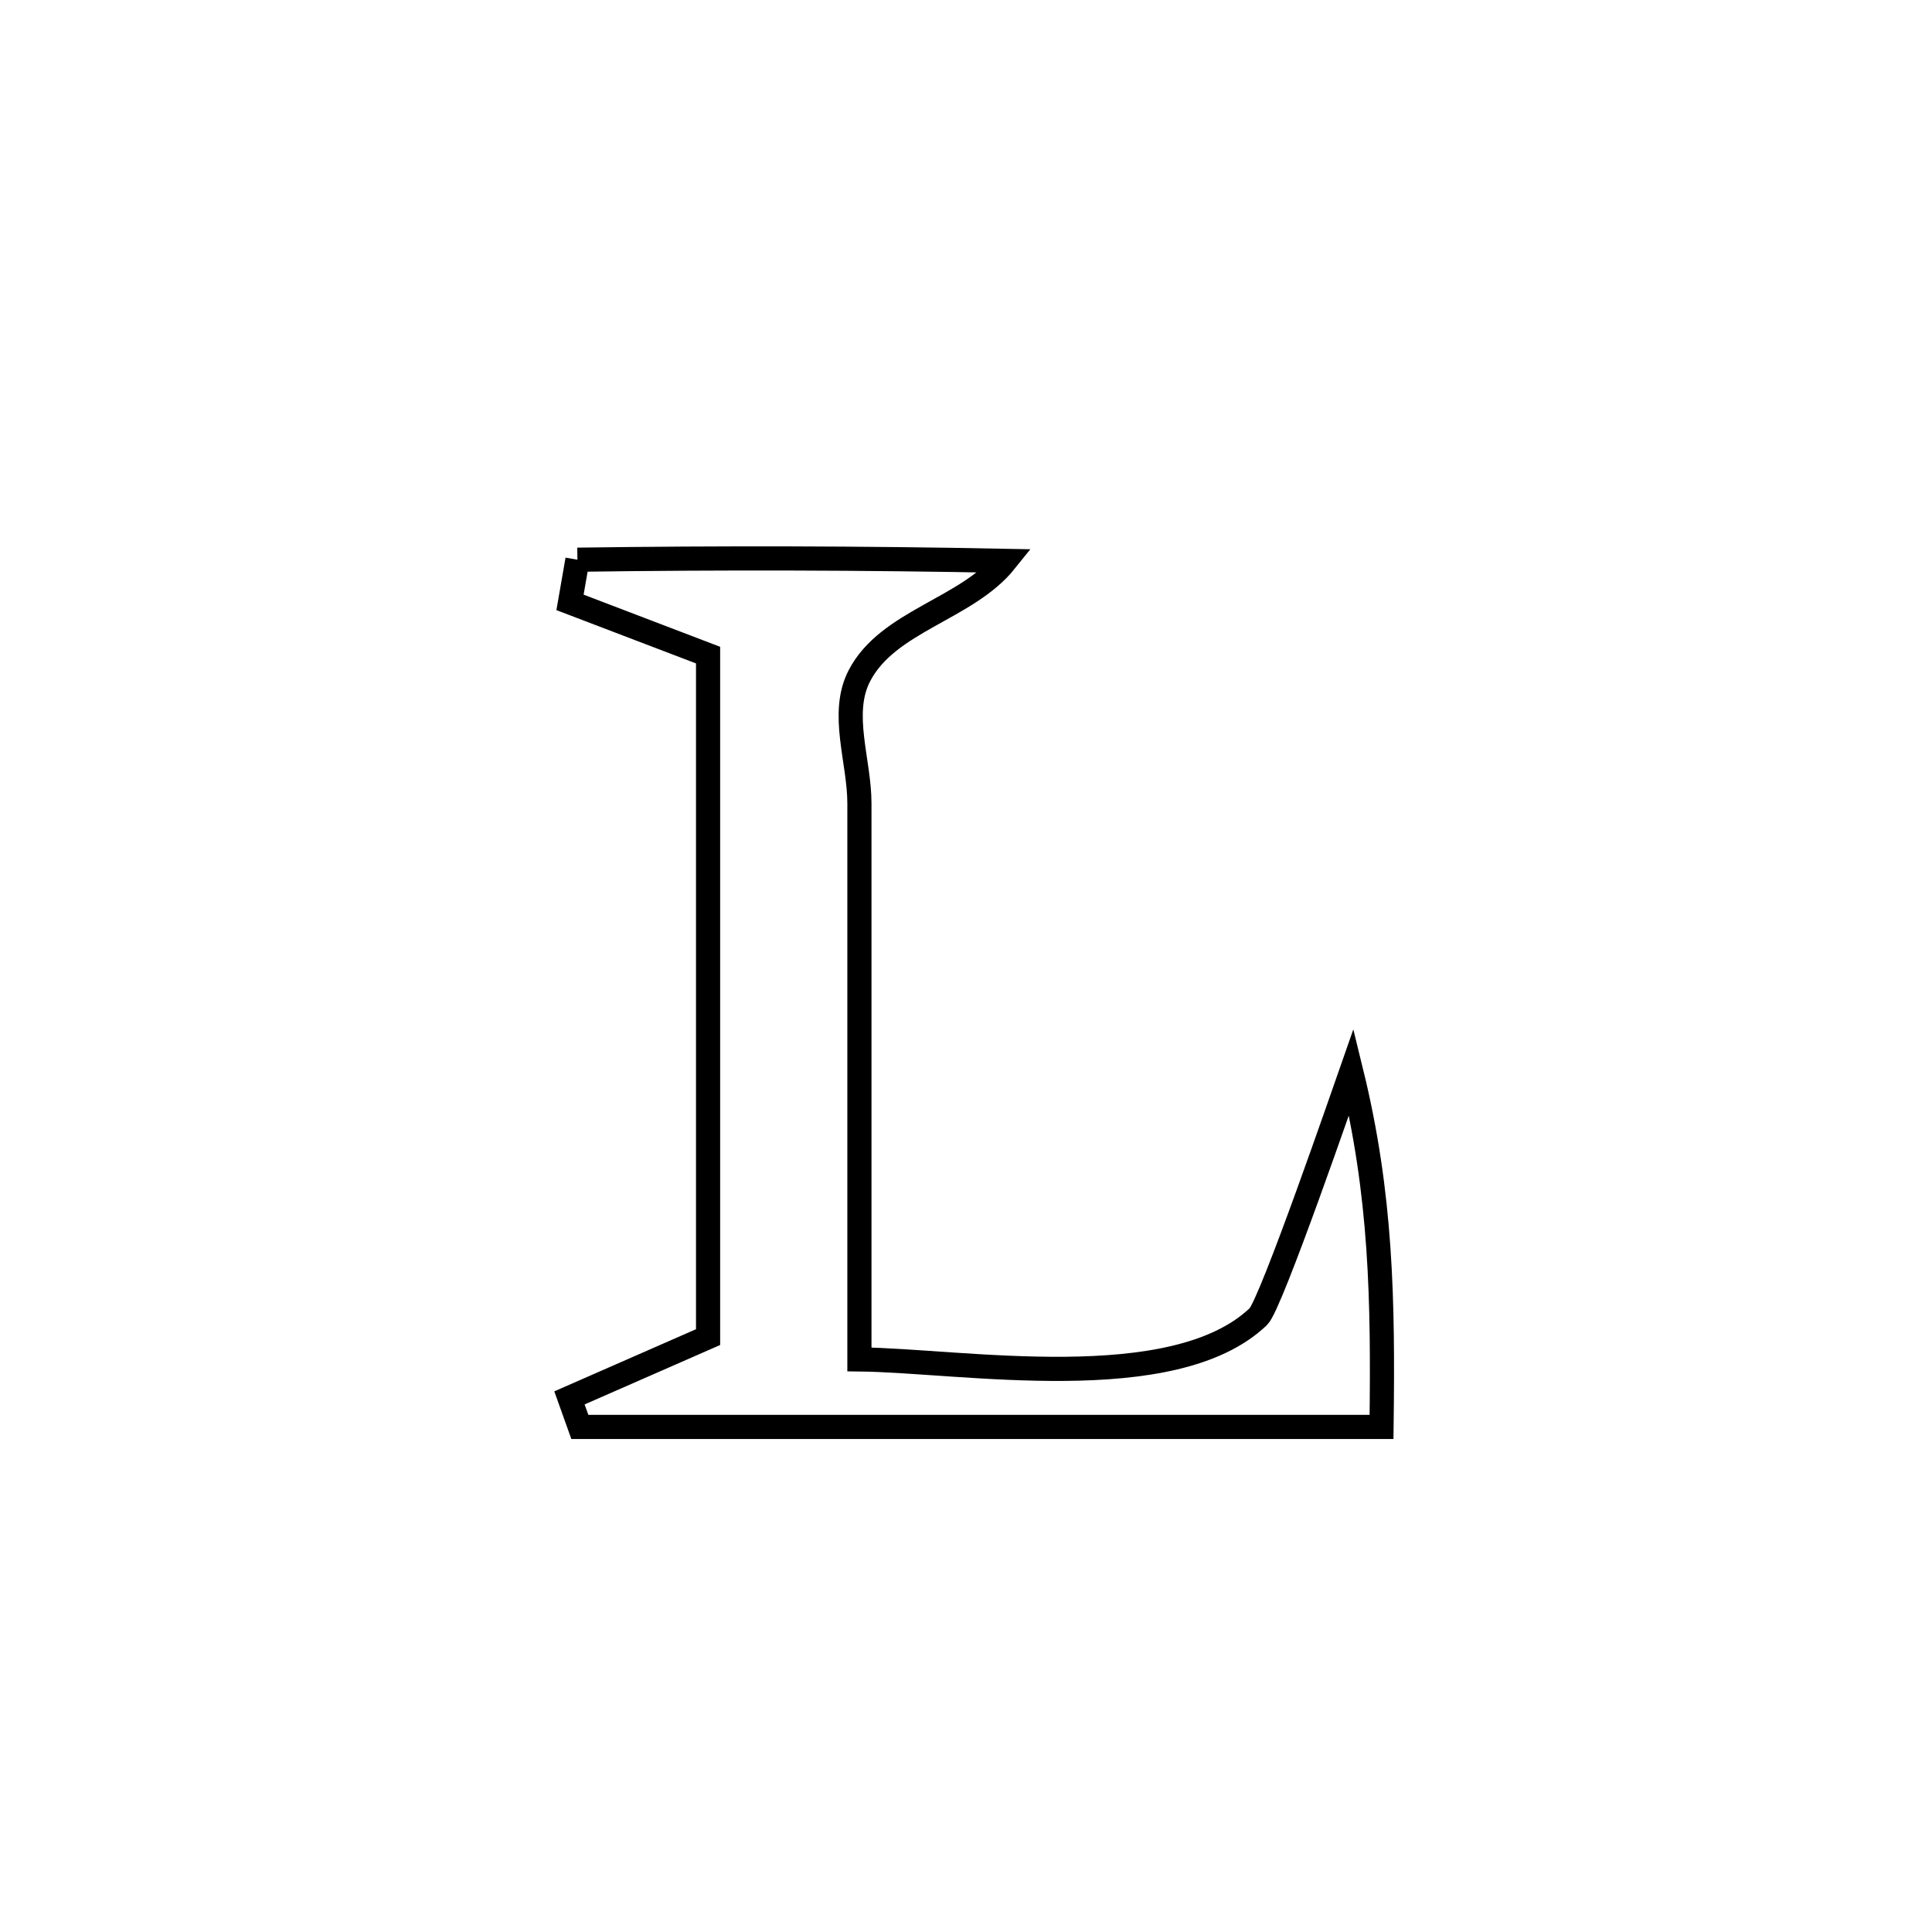 <svg xmlns="http://www.w3.org/2000/svg" viewBox="0.0 0.0 24.0 24.0" height="200px" width="200px"><path fill="none" stroke="black" stroke-width=".3" stroke-opacity="1.0"  filling="0" d="M7.173 6.953 L7.173 6.953 C8.948 6.928 10.717 6.932 12.492 6.967 L12.492 6.967 C12.011 7.568 11.03 7.711 10.676 8.394 C10.432 8.863 10.676 9.451 10.676 9.98 C10.676 12.282 10.676 14.584 10.676 16.887 L10.676 16.887 C11.945 16.901 14.576 17.363 15.632 16.355 C15.789 16.205 16.719 13.504 16.786 13.313 L16.786 13.313 C17.162 14.845 17.182 16.152 17.162 17.726 L17.162 17.726 C15.502 17.726 13.842 17.726 12.182 17.726 C10.523 17.726 8.863 17.726 7.203 17.726 L7.203 17.726 C7.16 17.606 7.117 17.485 7.074 17.365 L7.074 17.365 C7.648 17.113 8.222 16.861 8.796 16.61 L8.796 16.61 C8.796 15.198 8.796 13.786 8.796 12.374 C8.796 10.962 8.796 9.55 8.796 8.138 L8.796 8.138 C8.224 7.919 7.653 7.701 7.081 7.483 L7.081 7.483 C7.112 7.306 7.142 7.13 7.173 6.953 L7.173 6.953"></path></svg>